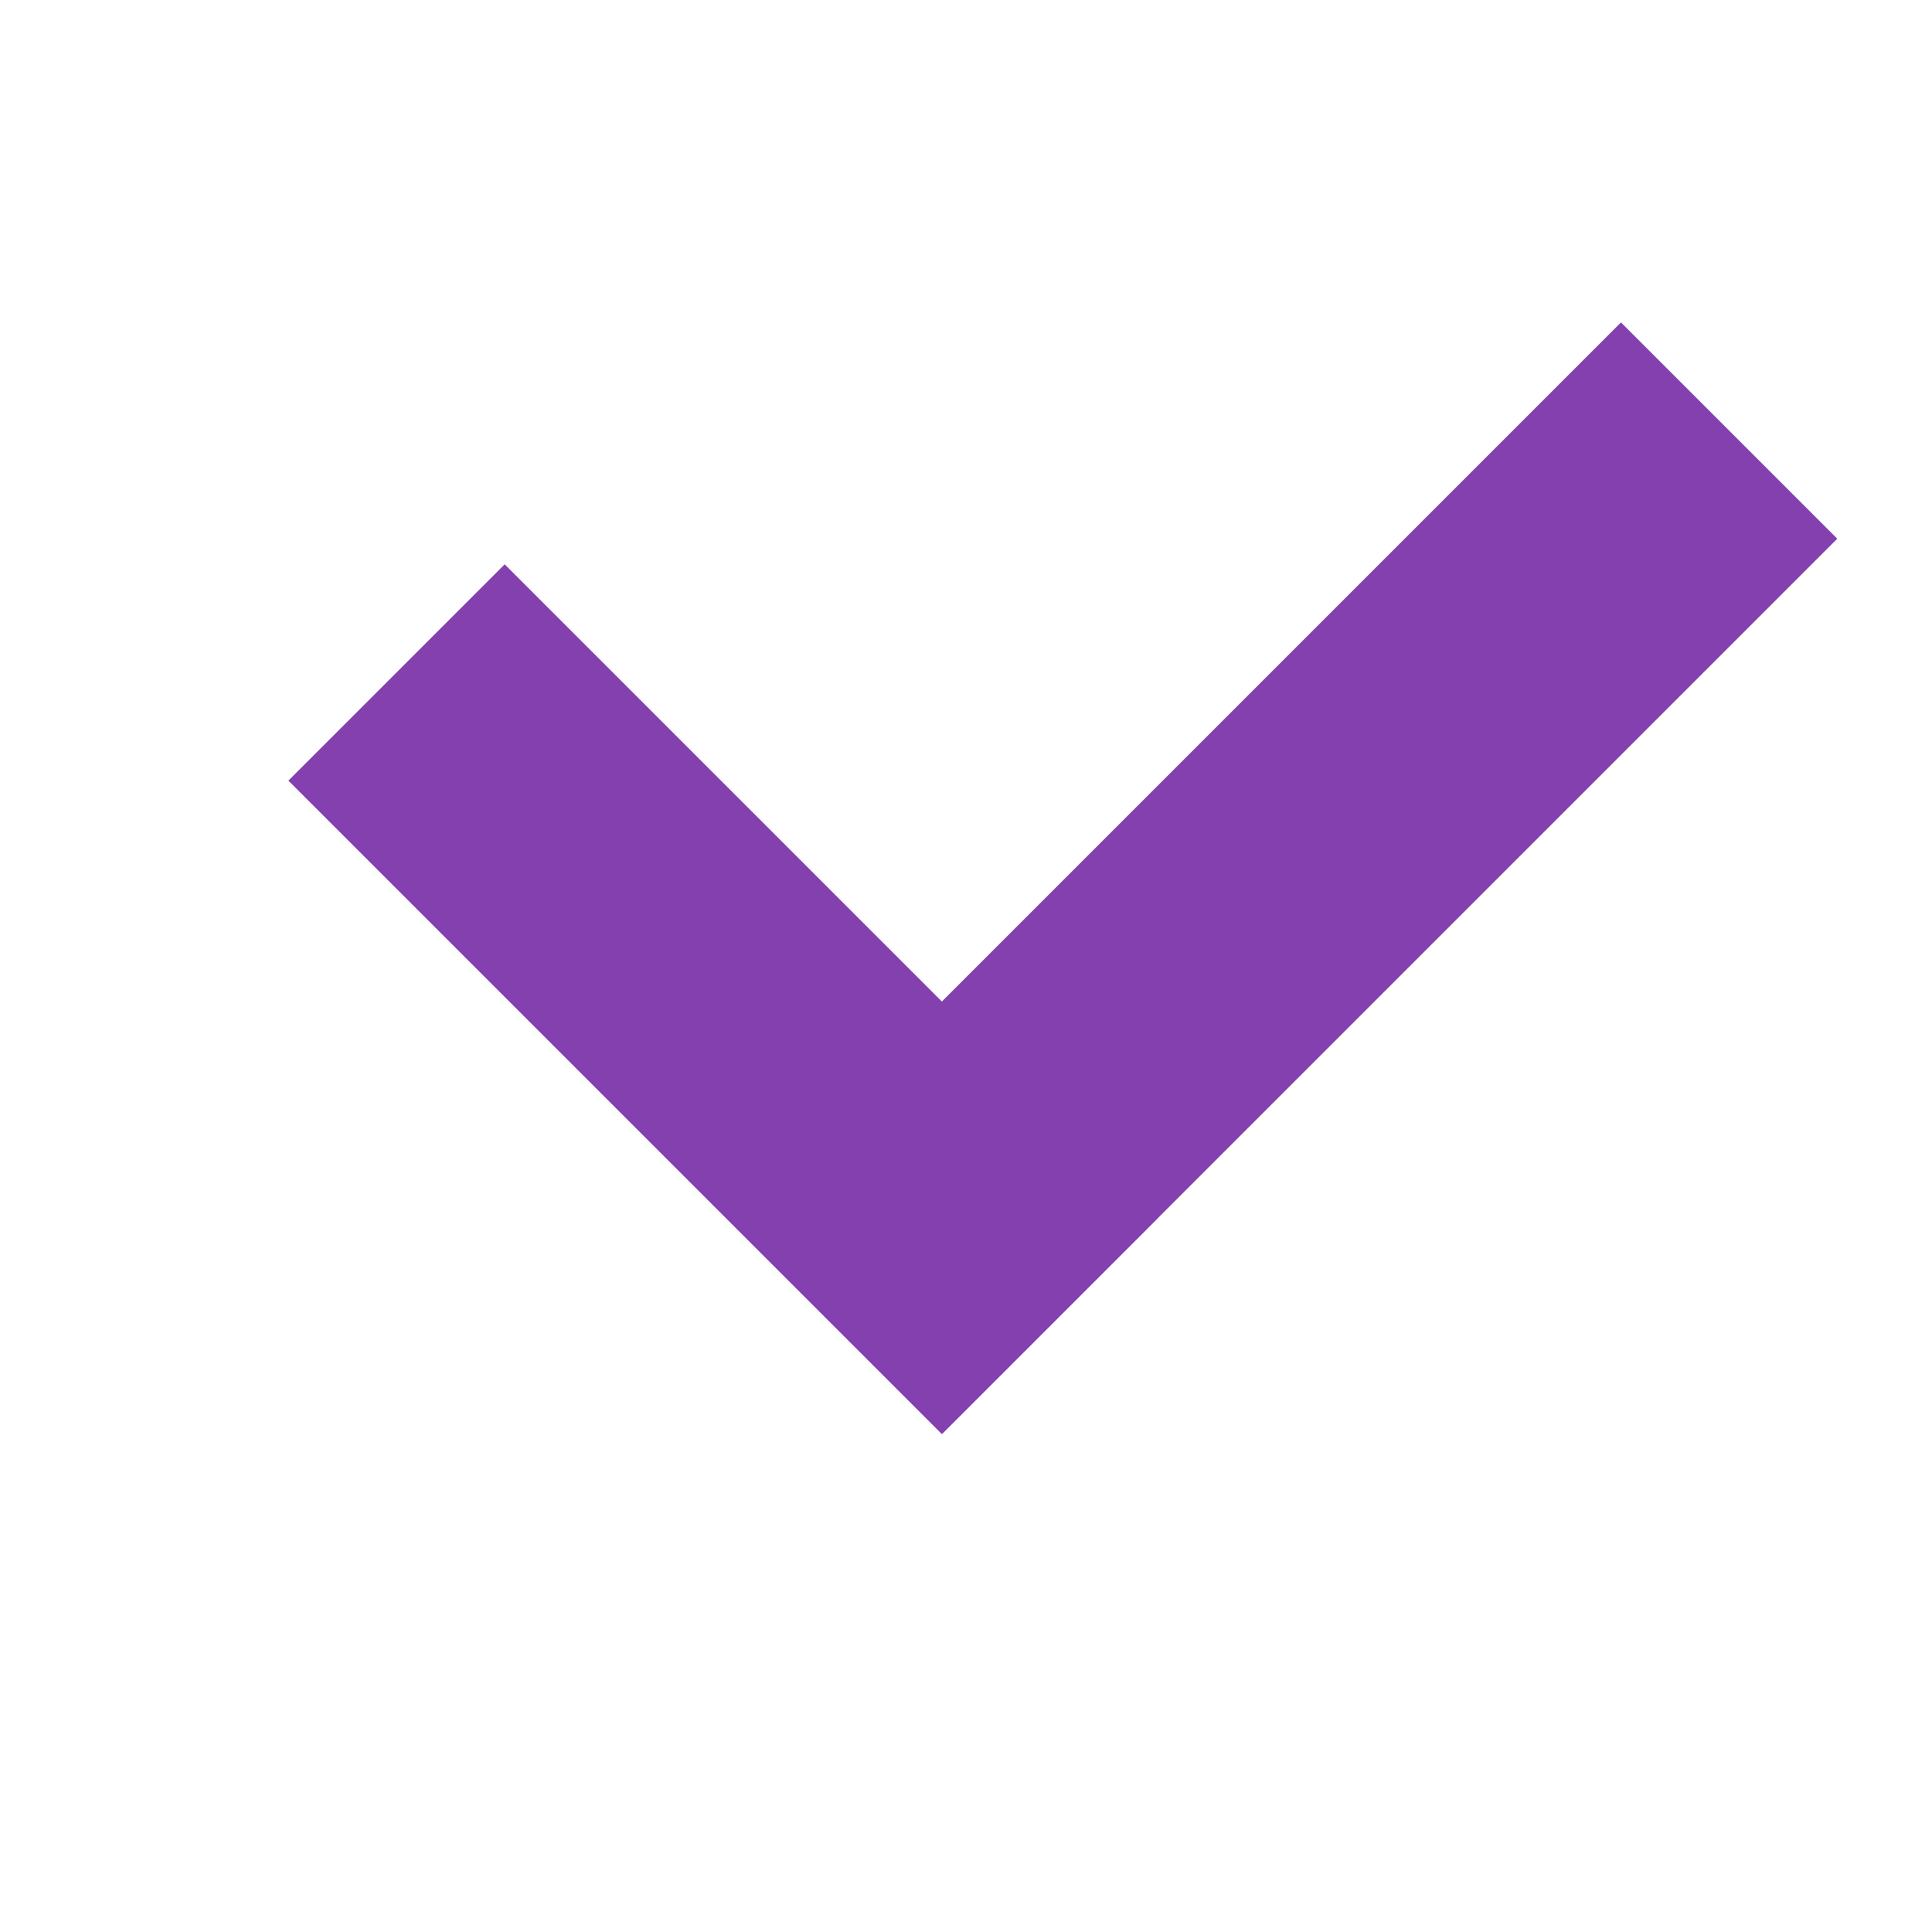 <svg xmlns="http://www.w3.org/2000/svg" width="1200" height="1200" viewBox="0 0 1200 1200">
  <g id="check2" transform="translate(1547 1114)">
    <g id="del2" transform="translate(-137 -784)">
      <rect id="Rectangle_3" data-name="Rectangle 3" width="1200" height="1200" transform="translate(-1410 -330)" fill="#fff"/>
      <rect id="Rectangle_4" data-name="Rectangle 4" width="190" height="786" transform="translate(-403.18 -129.749) rotate(45)" fill="#8540af"/>
      <rect id="Rectangle_5" data-name="Rectangle 5" width="190" height="574" transform="translate(-690.658 426.388) rotate(135)" fill="#8540af"/>
    </g>
  </g>
</svg>

